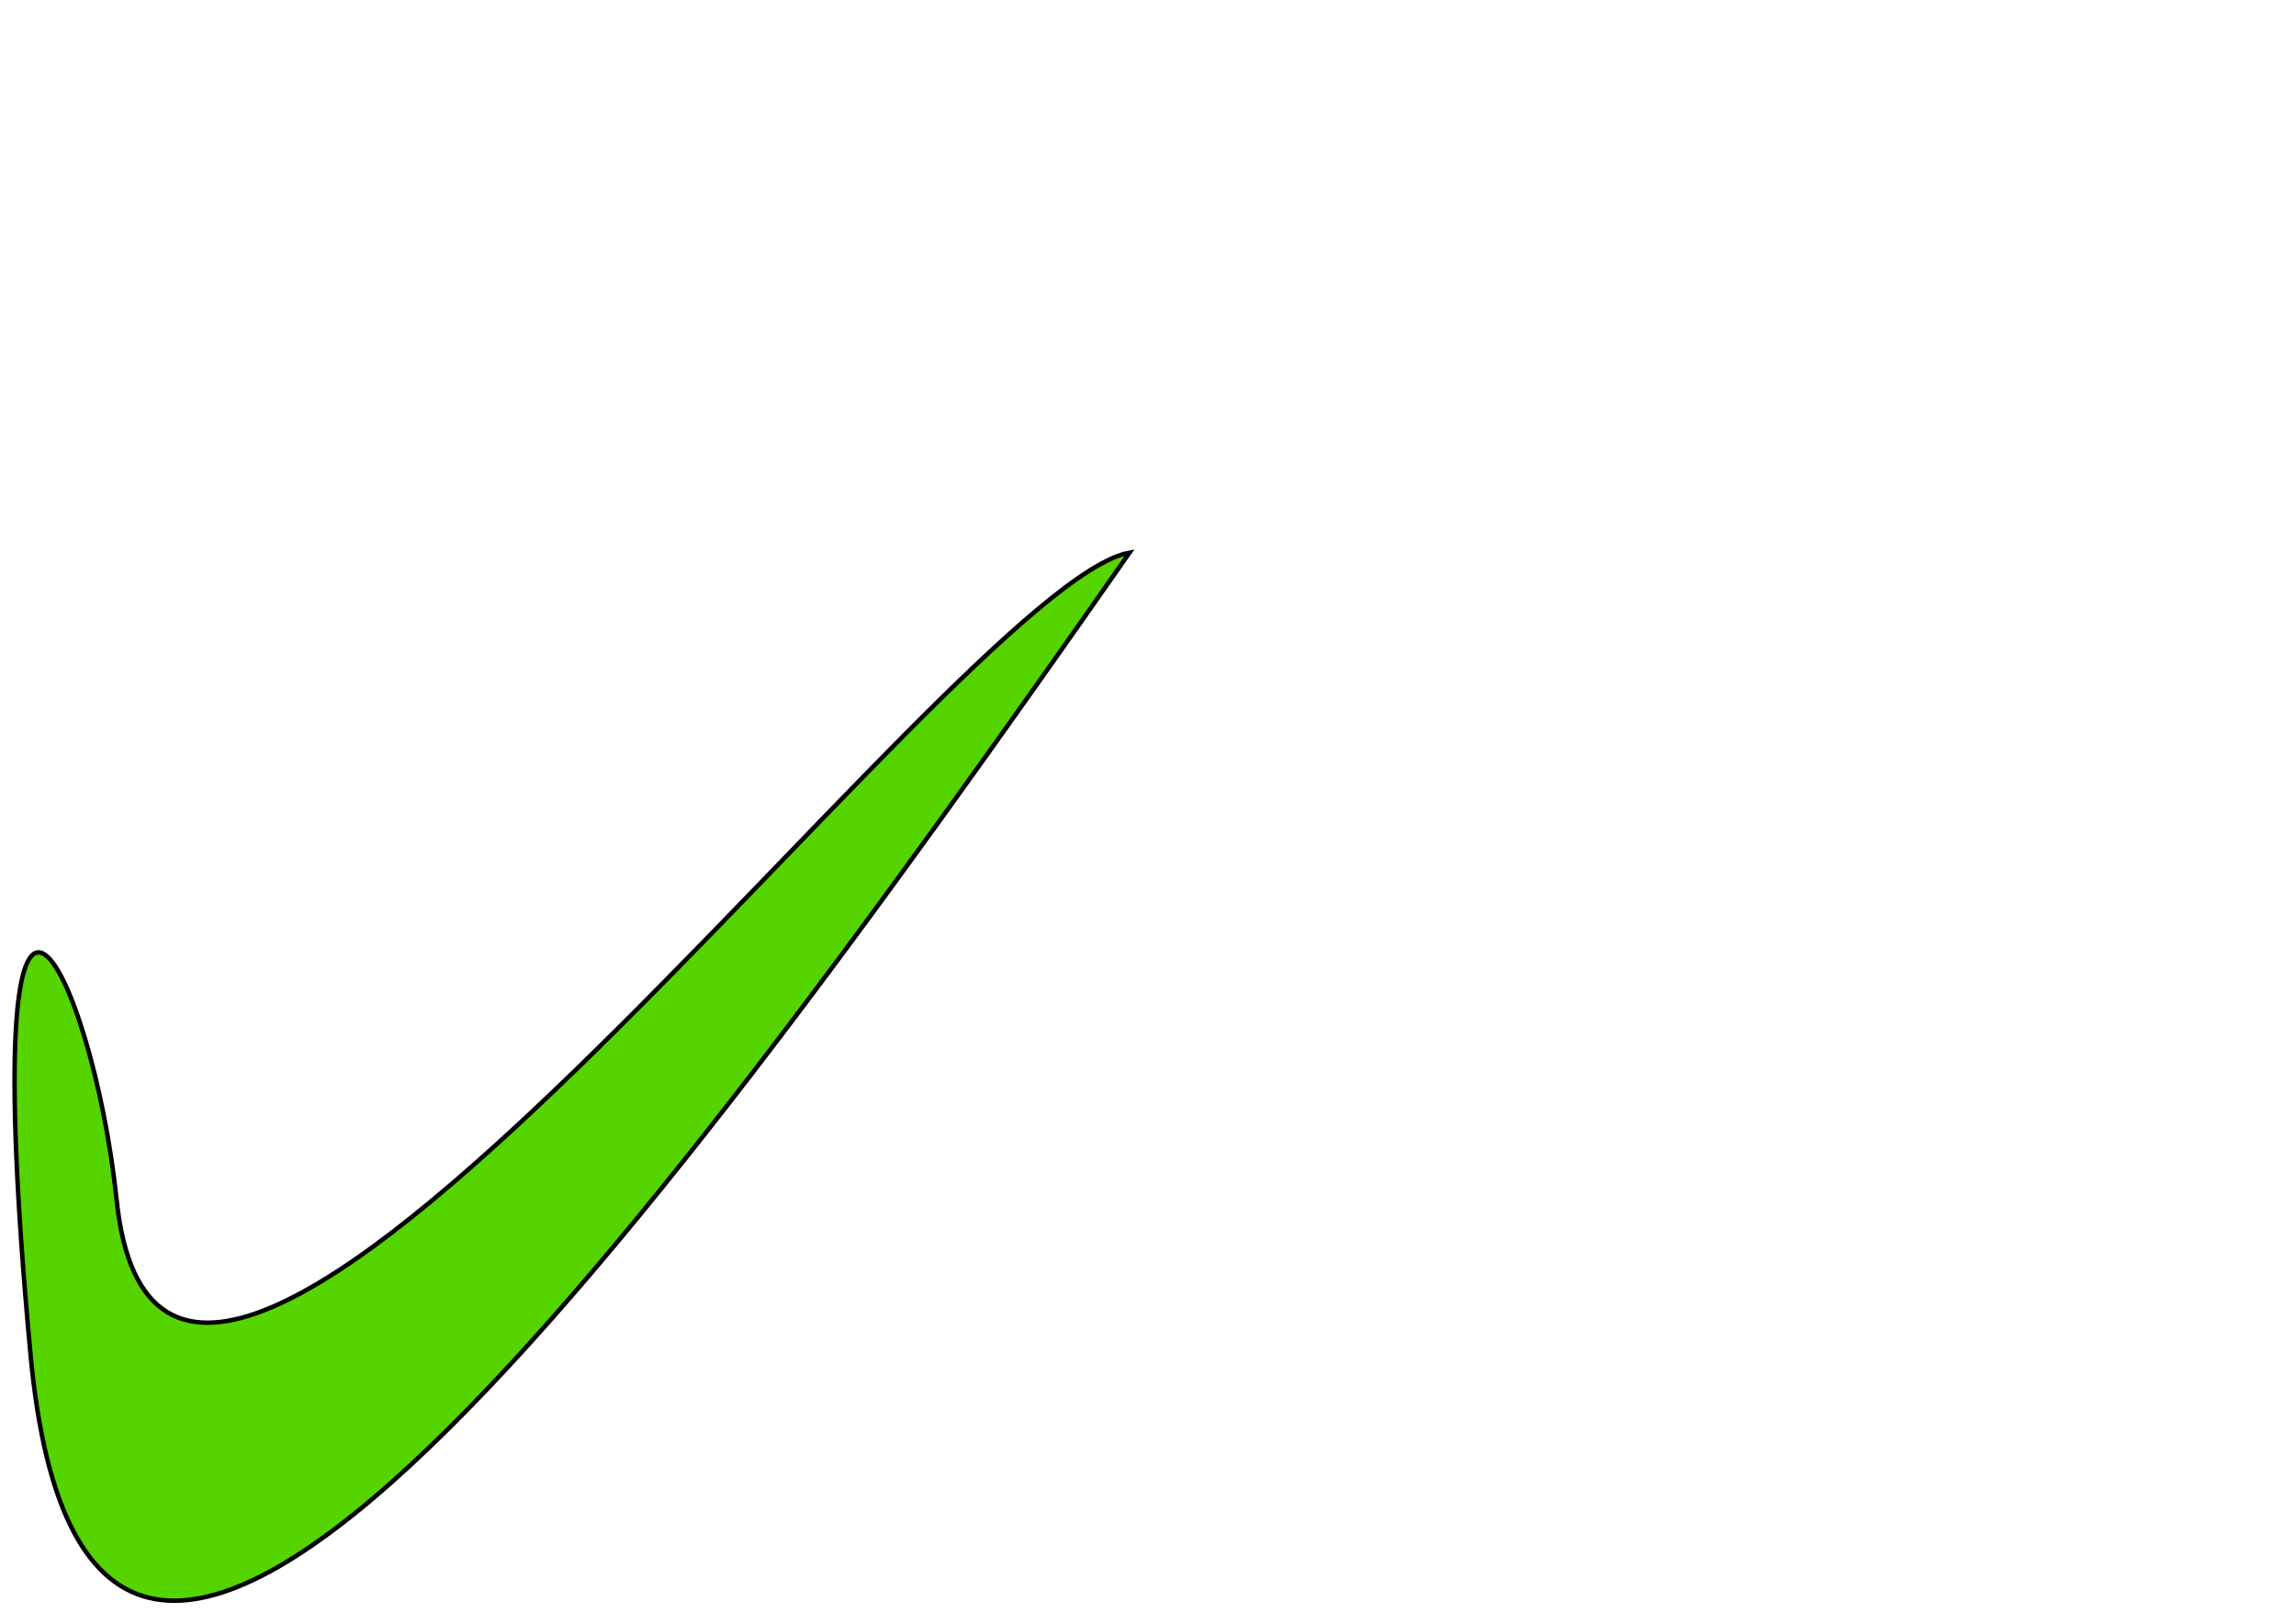 <?xml version="1.0" encoding="UTF-8" standalone="no"?>
<!-- Created with Inkscape (http://www.inkscape.org/) -->

<svg
   xmlns:dc="http://purl.org/dc/elements/1.1/"
   xmlns:cc="http://creativecommons.org/ns#"
   xmlns:rdf="http://www.w3.org/1999/02/22-rdf-syntax-ns#"
   xmlns:svg="http://www.w3.org/2000/svg"
   xmlns="http://www.w3.org/2000/svg"
   xmlns:sodipodi="http://sodipodi.sourceforge.net/DTD/sodipodi-0.dtd"
   xmlns:inkscape="http://www.inkscape.org/namespaces/inkscape"
   width="1052.362"
   height="744.094"
   id="svg2"
   version="1.1"
   inkscape:version="0.48.0 r9654"
   sodipodi:docname="haken A.svg">
  <defs
     id="defs4" />
  <sodipodi:namedview
     id="base"
     pagecolor="#ffffff"
     bordercolor="#666666"
     borderopacity="1.0"
     inkscape:pageopacity="0.0"
     inkscape:pageshadow="2"
     inkscape:zoom="0.50077816"
     inkscape:cx="337.10163"
     inkscape:cy="526.18109"
     inkscape:document-units="px"
     inkscape:current-layer="layer1"
     showgrid="false"
     inkscape:window-width="1280"
     inkscape:window-height="744"
     inkscape:window-x="-4"
     inkscape:window-y="-4"
     inkscape:window-maximized="1" />
  <g
     inkscape:label="Ebene 1"
     inkscape:groupmode="layer"
     id="layer1"
     transform="translate(0,-308.268)">
    <path
       style="fill:#55d400;stroke:#000000;stroke-width:2.039px;stroke-linecap:butt;stroke-linejoin:miter;stroke-opacity:1"
       d="M 13.992,928.974 C 40.918,1218.815 282.971,897.432 517.725,561.539 437.108,575.989 76.659,1079.884 53.446,858.126 42.354,752.16 -12.934,639.132 13.992,928.974 z"
       id="path2987"
       inkscape:connector-curvature="0"
       sodipodi:nodetypes="zcsz"
       inkscape:export-filename="E:\Eigene Dateien\Eigene Bilder\svg\haken grün.png"
       inkscape:export-xdpi="90"
       inkscape:export-ydpi="90" />
  </g>
</svg>
